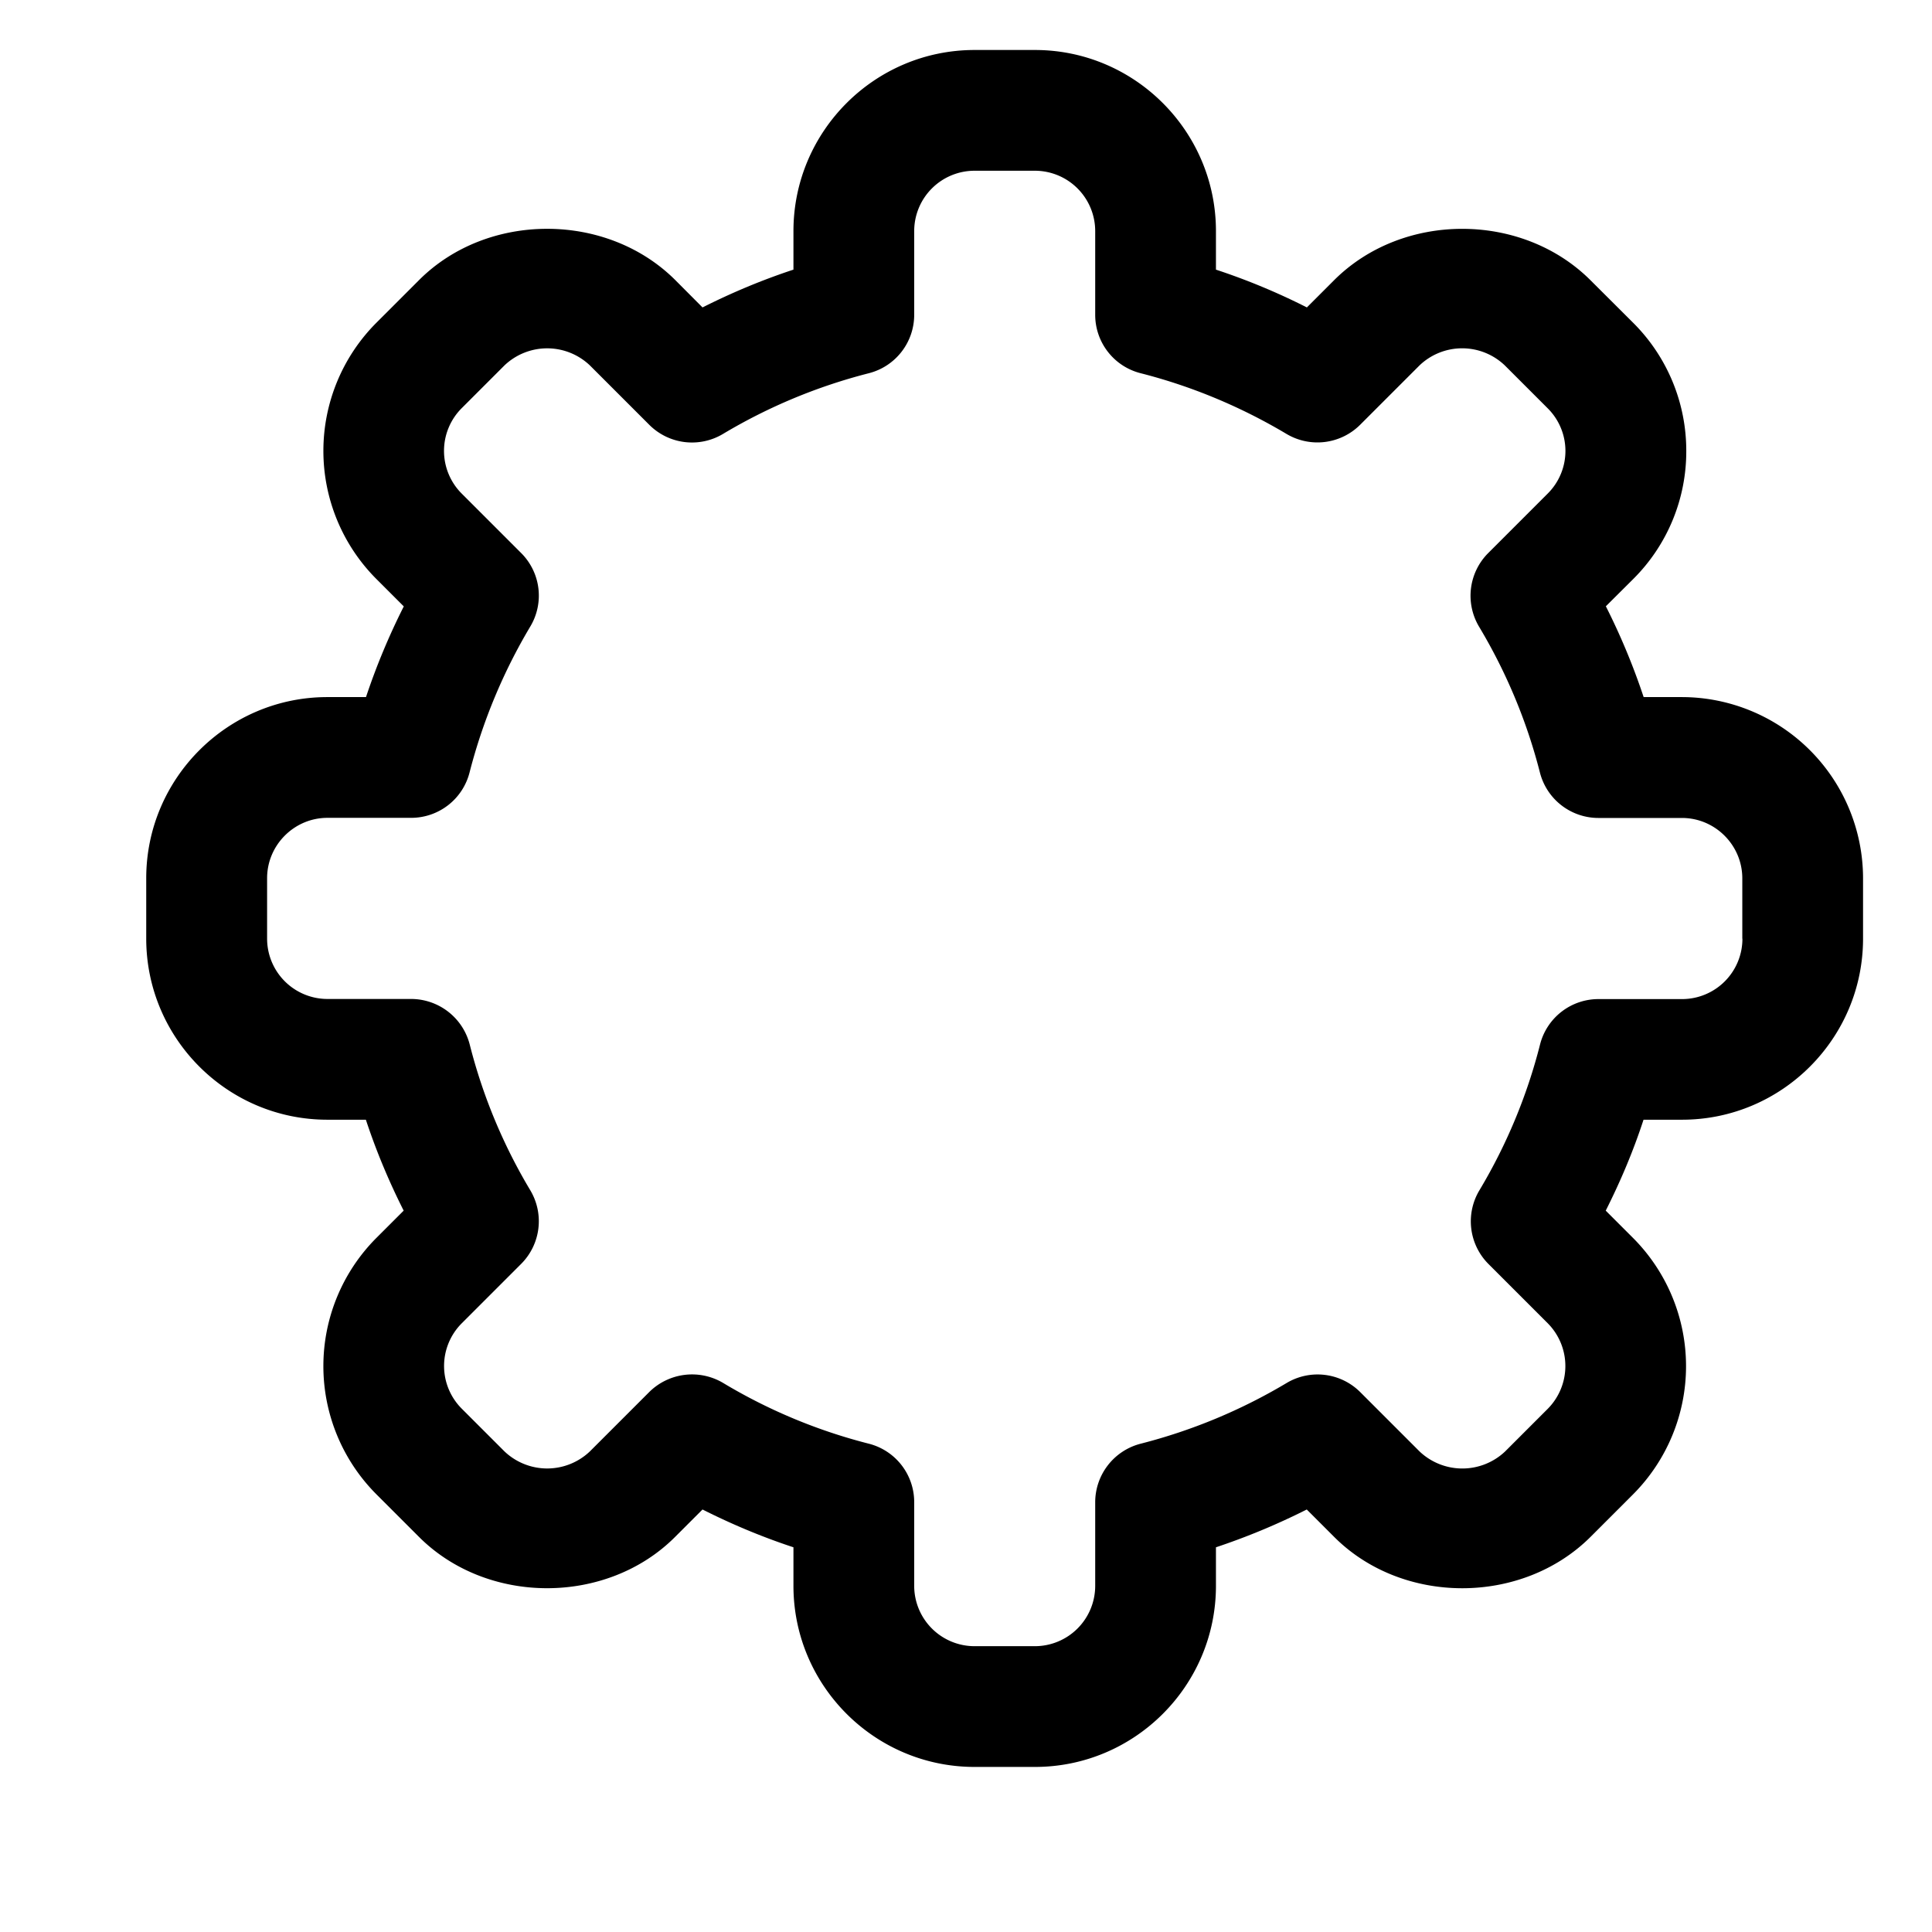 <?xml version="1.0" standalone="no"?><!DOCTYPE svg PUBLIC "-//W3C//DTD SVG 1.1//EN" "http://www.w3.org/Graphics/SVG/1.1/DTD/svg11.dtd"><svg t="1567157916569" class="icon" viewBox="0 0 1024 1024" version="1.1" xmlns="http://www.w3.org/2000/svg" p-id="5007" width="20" height="20" xmlns:xlink="http://www.w3.org/1999/xlink"><defs><style type="text/css"></style></defs><path d="M891.52 369.472h-20.352a355.008 355.008 0 0 0-20.032-48.128l14.528-14.464a95.36 95.36 0 0 0 28.096-67.904 95.616 95.616 0 0 0-28.096-67.84l-22.72-22.656c-36.352-36.224-99.456-36.288-135.808 0l-14.464 14.464a346.496 346.496 0 0 0-48.192-20.032v-20.416c0-52.928-43.072-96-95.936-96h-32c-52.928 0-96 43.072-96 96v20.416c-16.512 5.44-32.576 12.16-48.192 20.032l-14.464-14.528c-36.352-36.224-99.584-36.16-135.744 0l-22.656 22.656a96.128 96.128 0 0 0 0 135.808l14.528 14.528a356.288 356.288 0 0 0-20.032 48.064h-20.48c-52.928 0-96 43.136-96 96v32c0 52.928 43.072 96 96 96h20.416c5.44 16.512 12.16 32.576 20.032 48.192l-14.528 14.528a96.192 96.192 0 0 0 0 135.744l22.656 22.656c36.288 36.288 99.584 36.224 135.744 0l14.528-14.528c15.616 7.872 31.68 14.592 48.192 20.032v20.416c0 52.928 43.072 96 96 96h32c52.864 0 95.936-43.072 95.936-96v-20.416a358.4 358.4 0 0 0 48.128-20.032l14.592 14.592c36.16 36.16 99.328 36.224 135.744 0l22.656-22.656a96.256 96.256 0 0 0 0-135.808l-14.528-14.528c7.872-15.616 14.656-31.68 20.032-48.192h20.416c52.864 0 95.936-43.072 95.936-96v-32a96.128 96.128 0 0 0-95.936-96z m32 128.064a32 32 0 0 1-31.936 32h-44.352a31.936 31.936 0 0 0-30.976 24.064c-6.848 27.008-17.664 53.12-32.192 77.376a32 32 0 0 0 4.864 38.976l31.424 31.424a32.192 32.192 0 0 1 0 45.312l-22.656 22.656a32.96 32.96 0 0 1-45.248 0l-31.488-31.488a32 32 0 0 0-38.976-4.864 291.84 291.84 0 0 1-77.376 32.192 32.064 32.064 0 0 0-24.128 30.976v44.352a32 32 0 0 1-31.936 32h-32a32 32 0 0 1-32-32v-44.352a31.936 31.936 0 0 0-24.064-30.976 287.744 287.744 0 0 1-77.312-32.256 32.256 32.256 0 0 0-39.04 4.864l-31.488 31.488a32.832 32.832 0 0 1-45.248 0l-22.656-22.656a32 32 0 0 1 0-45.248l31.488-31.488a32 32 0 0 0 4.864-38.976A288.256 288.256 0 0 1 248.96 553.6a32.128 32.128 0 0 0-31.04-24.128h-44.352a32 32 0 0 1-32-32v-32c0-17.6 14.4-32 32-32h44.352a31.936 31.936 0 0 0 30.976-24.128 293.76 293.76 0 0 1 32.192-77.312 31.872 31.872 0 0 0-4.864-38.912l-31.488-31.488a32 32 0 0 1 0-45.312l22.656-22.656a32.832 32.832 0 0 1 45.248 0l31.488 31.488a32 32 0 0 0 39.04 4.864 290.56 290.56 0 0 1 77.312-32.192 31.936 31.936 0 0 0 24.064-30.976v-44.352a32 32 0 0 1 32-32h32a32 32 0 0 1 31.936 32v44.352c0 14.656 9.92 27.392 24.128 30.976 26.88 6.848 52.928 17.664 77.312 32.192a32.064 32.064 0 0 0 38.976-4.864l31.424-31.424a32.704 32.704 0 0 1 45.312 0l22.656 22.656a31.872 31.872 0 0 1 0 45.248l-31.488 31.488a32 32 0 0 0-4.864 39.04c14.528 24.256 25.344 50.24 32.256 77.312a32 32 0 0 0 30.976 24.064h44.288c17.6 0 32 14.4 32 32v32z" p-id="5008"></path><path d="M532.544 274.56a207.232 207.232 0 0 0-206.976 206.976 207.232 207.232 0 0 0 206.976 206.976 207.232 207.232 0 0 0 207.04-206.976A207.296 207.296 0 0 0 532.544 274.56z m0 349.952c-78.848 0-142.976-64.128-142.976-142.976S453.696 338.56 532.544 338.56s143.04 64.128 143.04 142.976-64.192 142.976-143.04 142.976z" p-id="5009" fill=""></path></svg>
